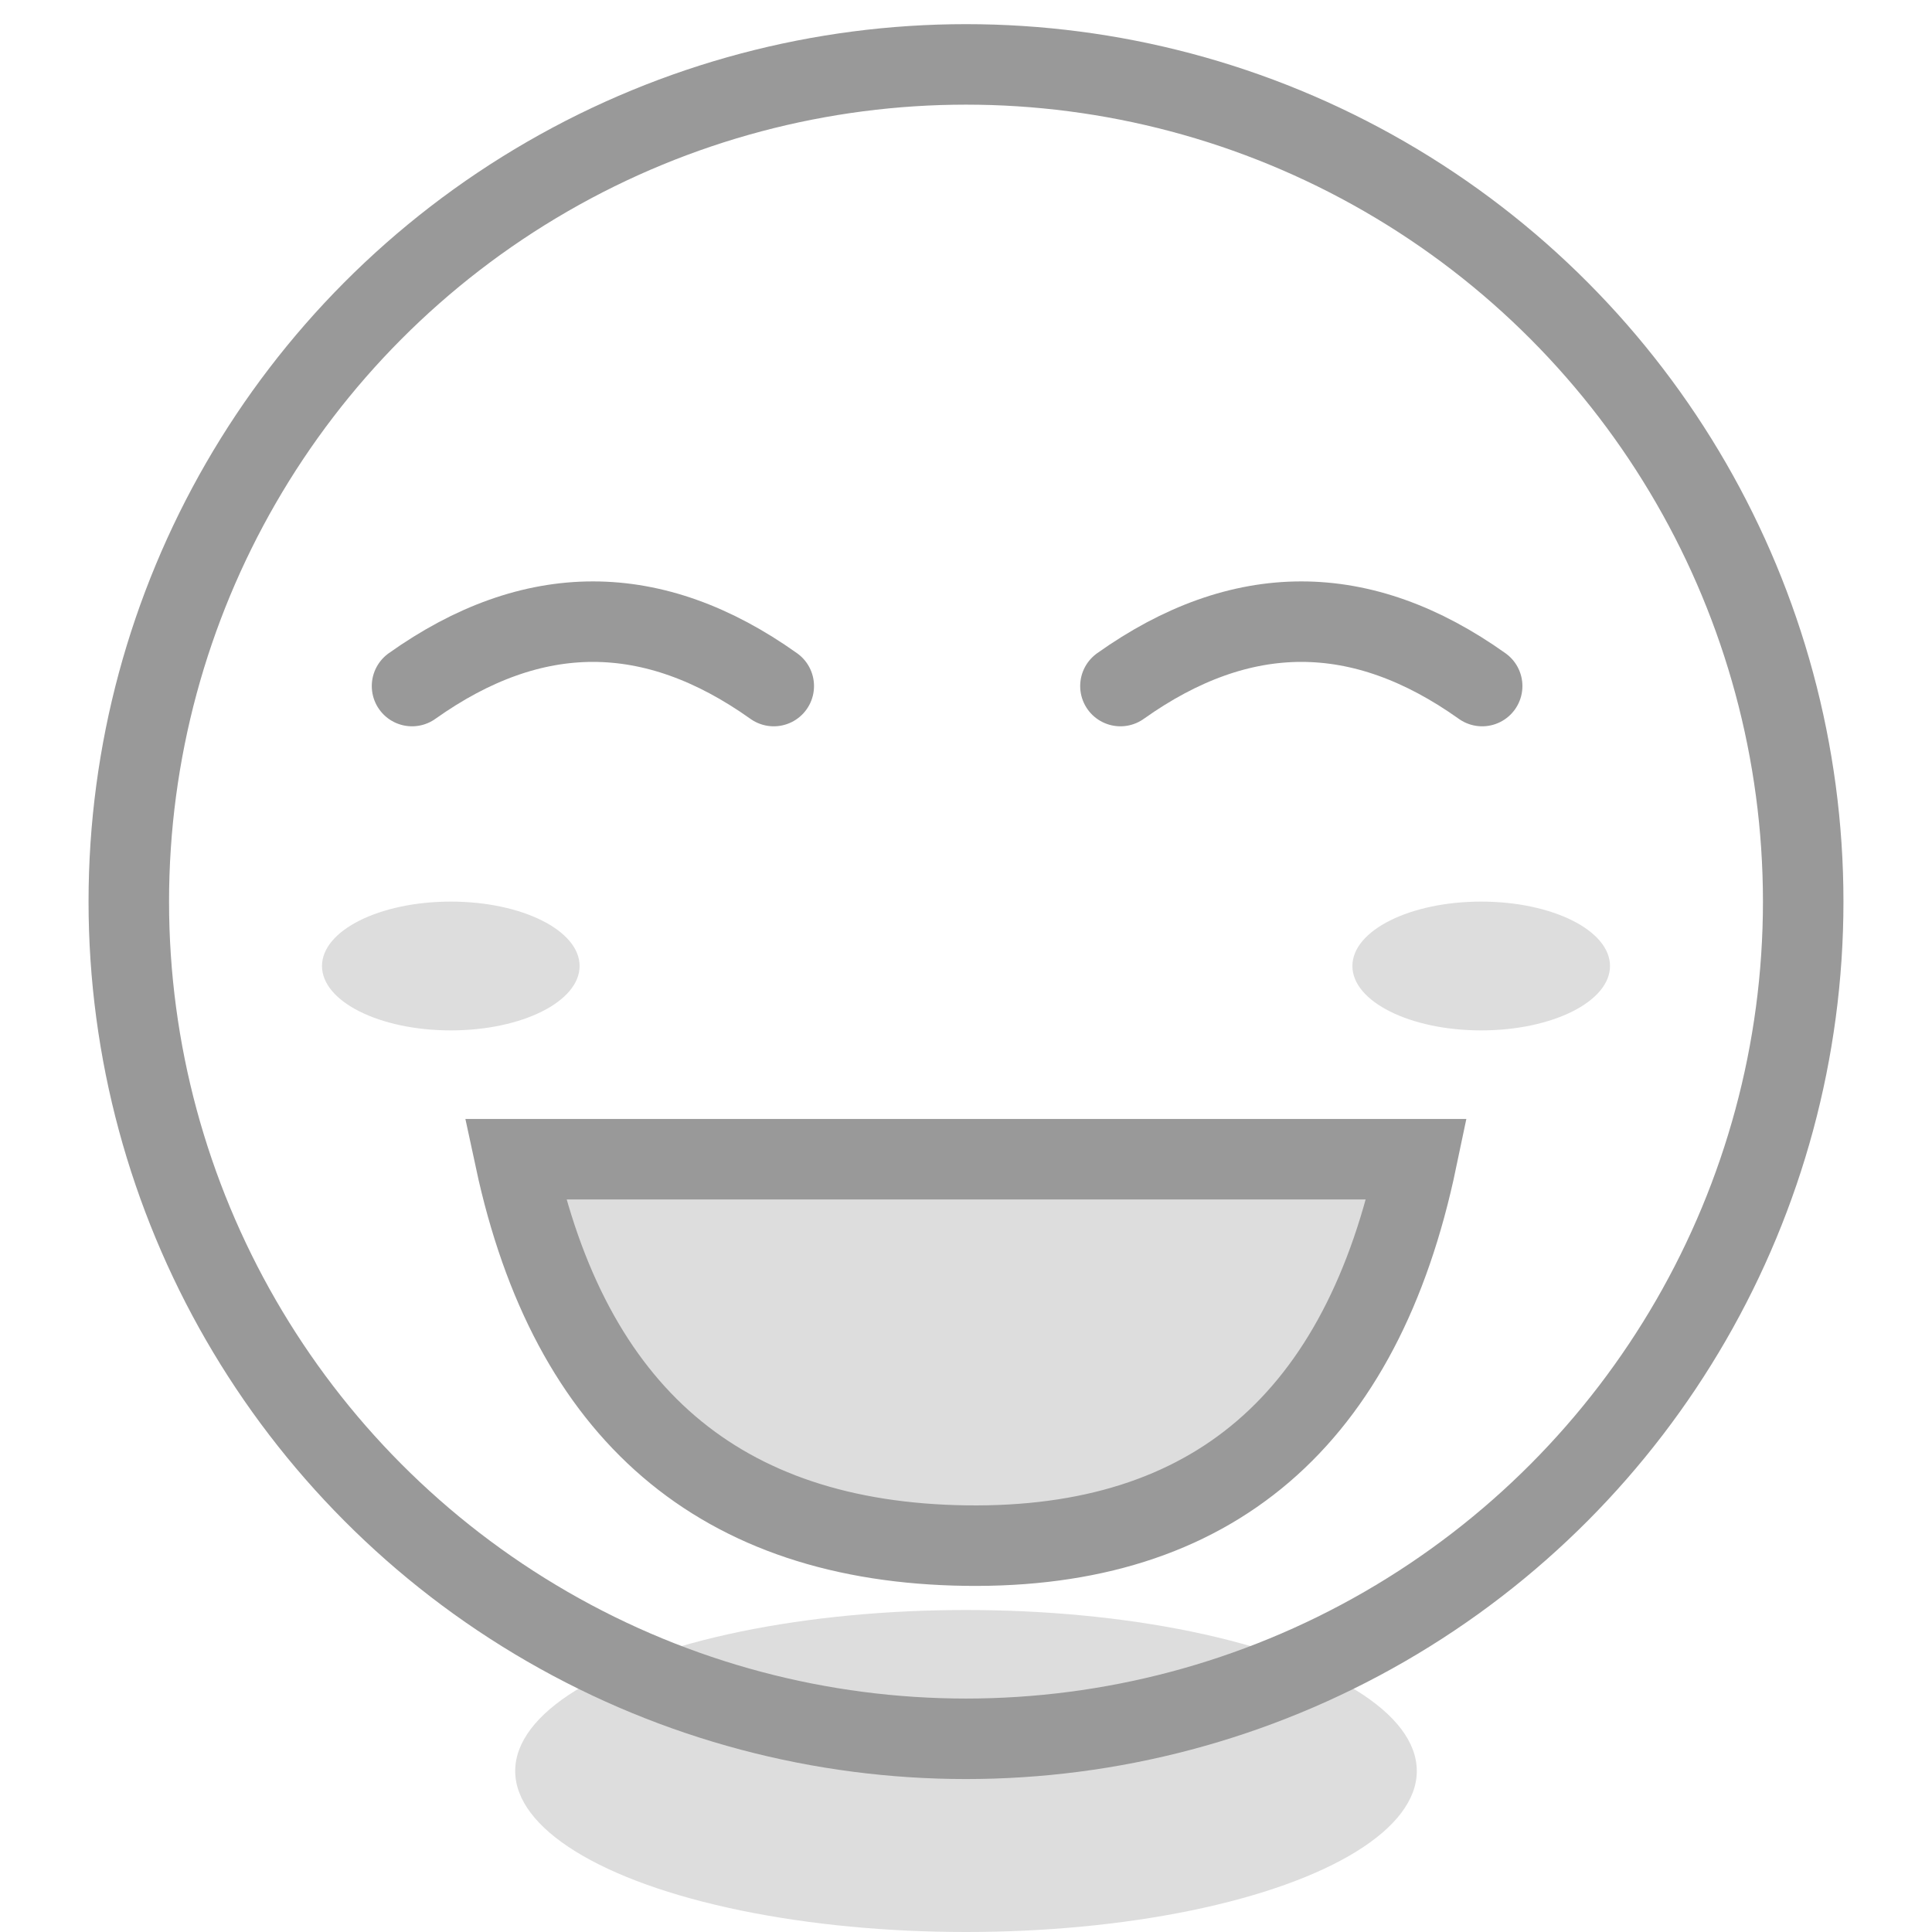 <?xml version="1.0" encoding="UTF-8"?>
<svg width="30px" height="30px" viewBox="0 0 30 30" version="1.1" xmlns="http://www.w3.org/2000/svg" xmlns:xlink="http://www.w3.org/1999/xlink">
    <!-- Generator: Sketch 50.2 (55047) - http://www.bohemiancoding.com/sketch -->
    <title>Rectangle 19</title>
    <desc>Created with Sketch.</desc>
    <defs></defs>
    <g id="Page-1" stroke="none" stroke-width="1" fill="none" fill-rule="evenodd">
        <g id="睡眠手动录入-icon未选择" transform="translate(-310, -461)">
            <g id="Group-21" transform="translate(310, 461)">
                <rect id="Rectangle-19" x="0" y="0" width="30" height="30"></rect>
                <ellipse id="Oval-Copy-7" fill="#DDDDDD" cx="15" cy="27.5" rx="7" ry="2.5"></ellipse>
                <circle id="Oval-8-Copy-4" stroke="#999999" stroke-width="1.25" cx="15" cy="14" r="13"></circle>
                <path d="M6.398,10.653 C7.335,9.987 8.271,9.653 9.207,9.653 C10.143,9.653 11.079,9.987 12.015,10.653" id="Path-49-Copy-3" stroke="#999999" stroke-width="1.25" stroke-linecap="round" stroke-linejoin="round"></path>
                <path d="M17.398,10.653 C18.335,9.987 19.271,9.653 20.207,9.653 C21.143,9.653 22.079,9.987 23.015,10.653" id="Path-49-Copy-2" stroke="#999999" stroke-width="1.25" stroke-linecap="round" stroke-linejoin="round"></path>
                <path d="M8,18 L22,18 C21.152,22.051 18.819,24.051 15,24 C11.181,23.948 8.848,21.948 8,18 Z" id="Path-50-Copy" stroke="#999999" stroke-width="1.25" fill="#DDDDDD"></path>
                <ellipse id="Oval-11" fill="#DDDDDD" cx="23" cy="15" rx="2" ry="1"></ellipse>
                <ellipse id="Oval-11-Copy" fill="#DDDDDD" cx="7" cy="15" rx="2" ry="1"></ellipse>
            </g>
        </g>
    </g>
</svg>
